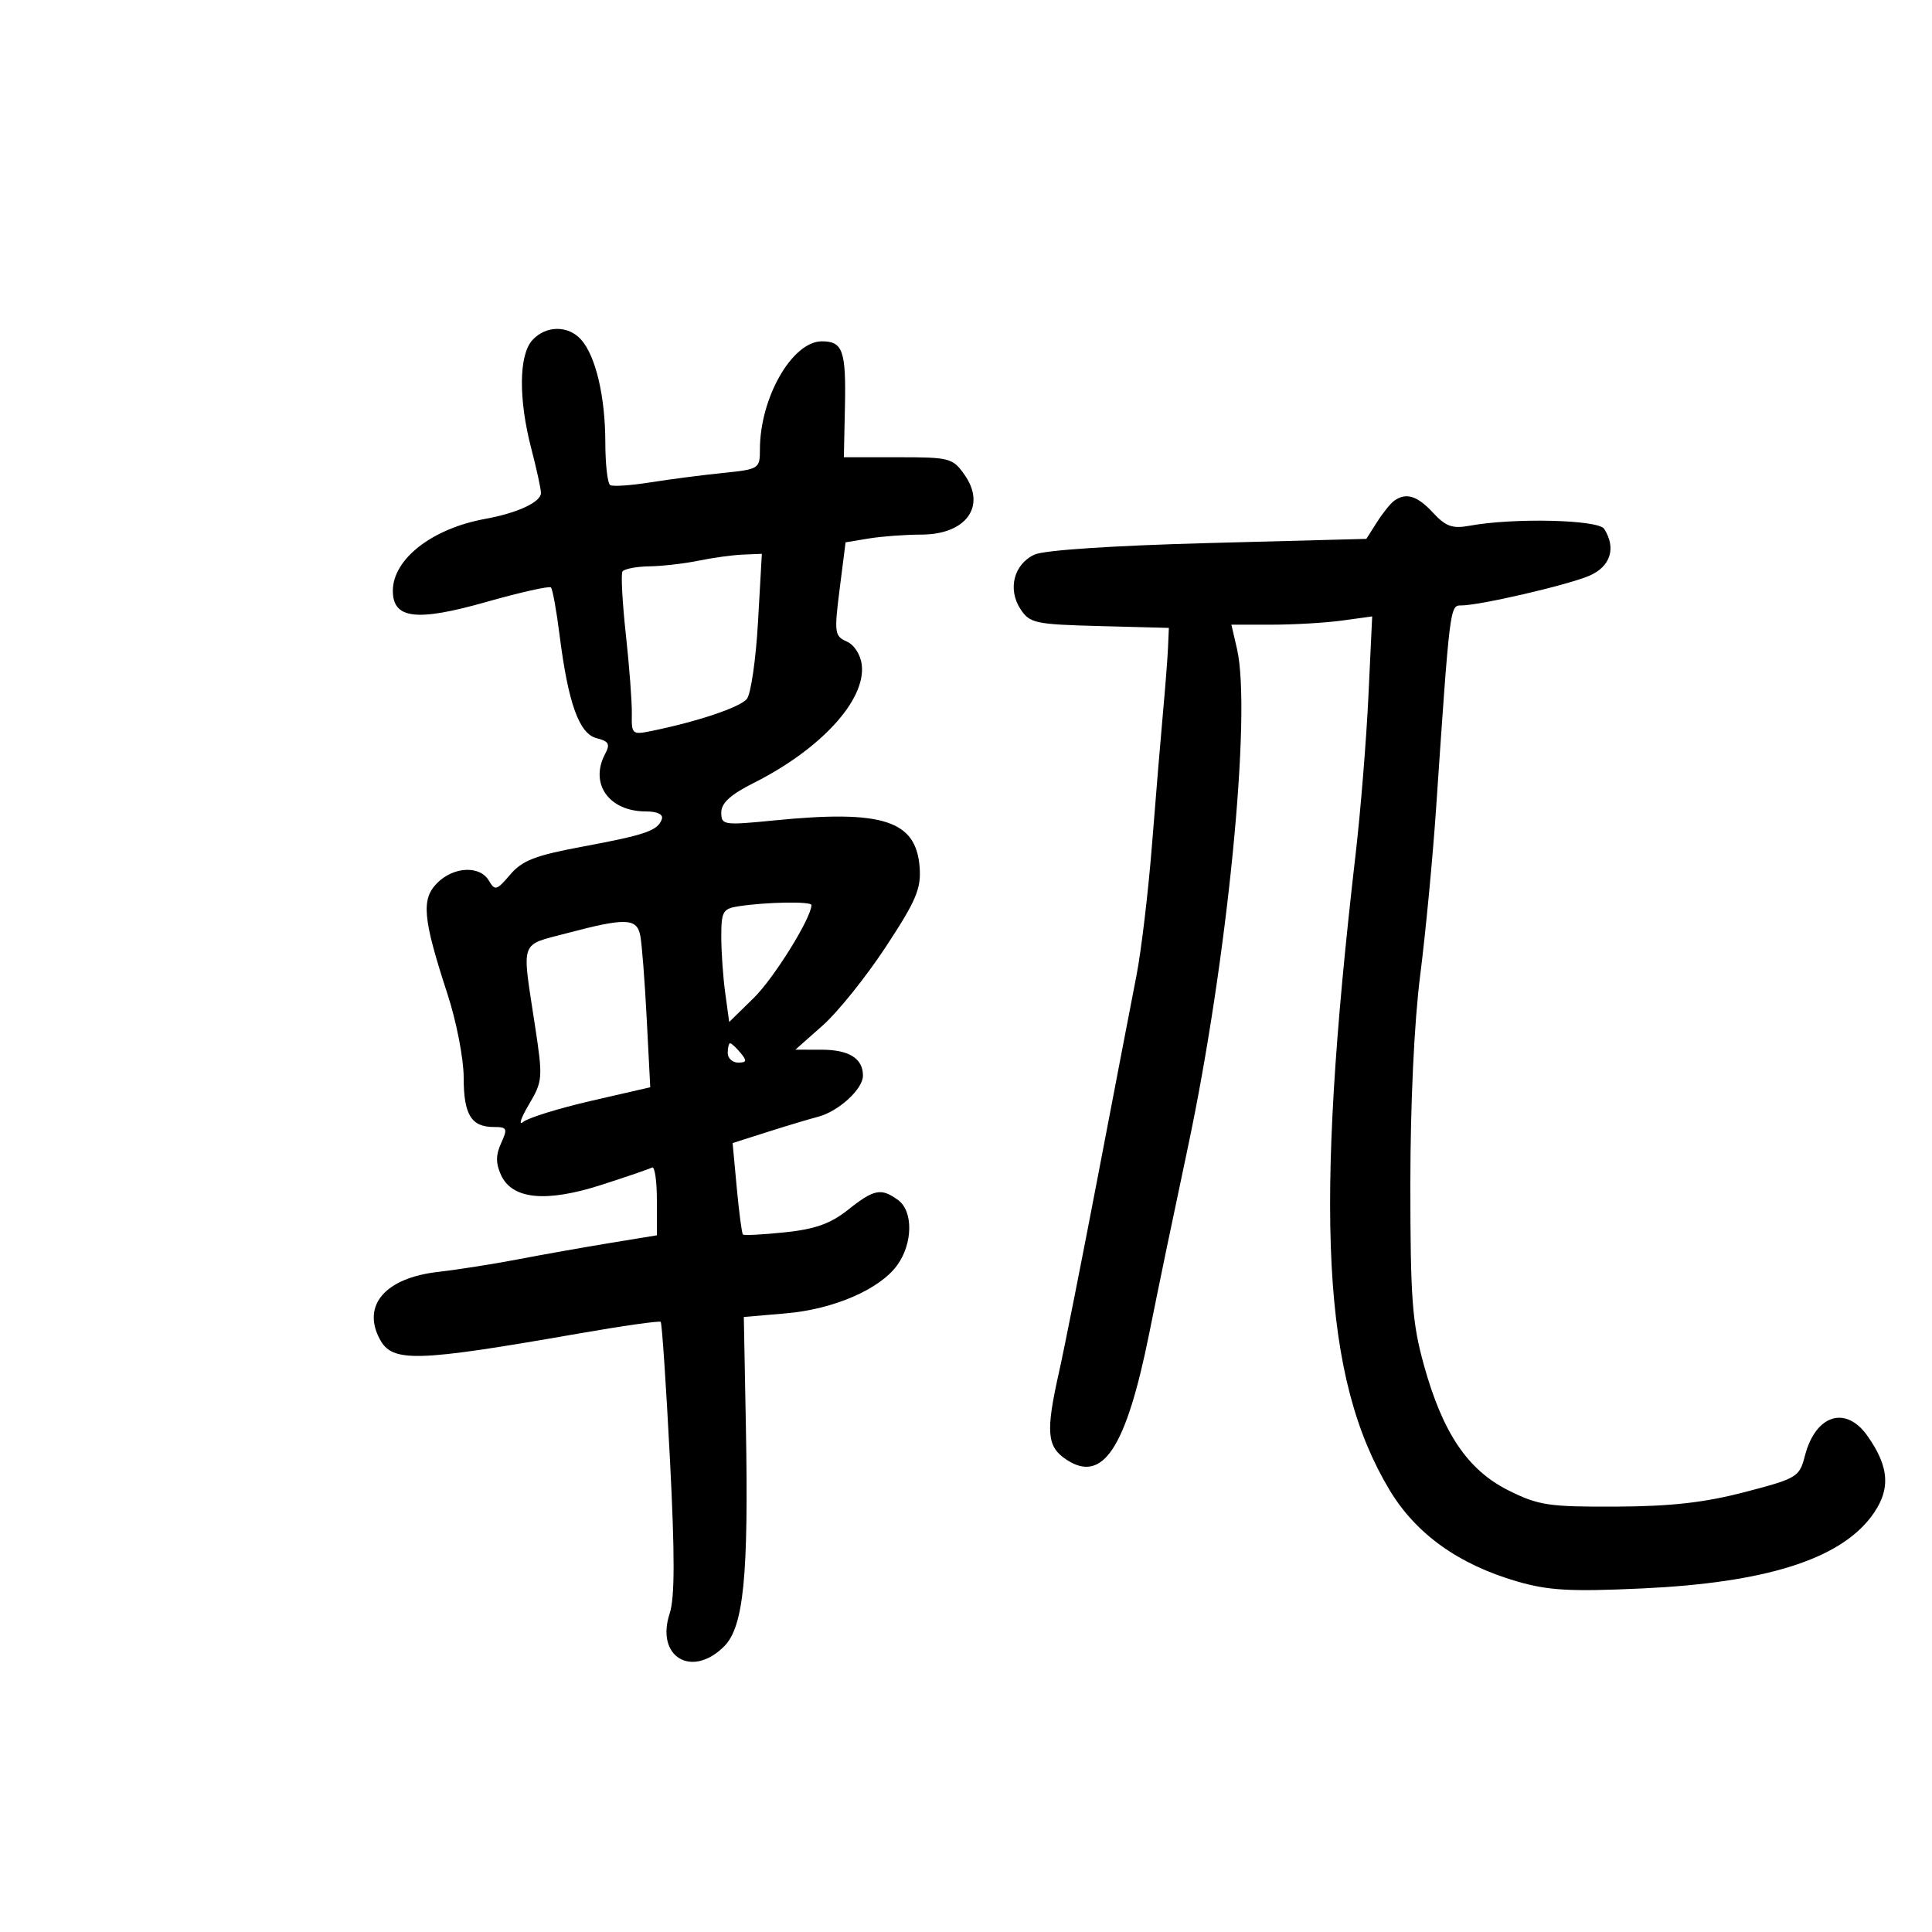 <svg xmlns="http://www.w3.org/2000/svg" width="300" height="300" viewBox="0 0 300 300" version="1.1">
	<path d="M 82.655 52.829 C 80.560 55.143, 80.497 61.973, 82.500 69.661 C 83.325 72.829, 84 75.928, 84 76.550 C 84 77.965, 80.342 79.665, 75.339 80.573 C 67.094 82.071, 61 86.818, 61 91.744 C 61 96.102, 64.673 96.546, 75.441 93.491 C 80.747 91.986, 85.296 90.963, 85.551 91.218 C 85.806 91.473, 86.407 94.791, 86.887 98.591 C 88.227 109.205, 89.929 113.944, 92.645 114.626 C 94.529 115.099, 94.777 115.548, 93.980 117.038 C 91.495 121.680, 94.545 126, 100.306 126 C 102.058 126, 103.014 126.457, 102.774 127.179 C 102.175 128.974, 100.279 129.635, 90.500 131.455 C 83.114 132.829, 81.091 133.611, 79.217 135.815 C 77.131 138.268, 76.846 138.349, 75.917 136.750 C 74.531 134.364, 70.453 134.547, 67.890 137.110 C 65.376 139.624, 65.652 142.617, 69.483 154.352 C 70.878 158.626, 72 164.410, 72 167.331 C 72 173.077, 73.173 175, 76.679 175 C 78.746 175, 78.852 175.232, 77.818 177.500 C 76.977 179.347, 76.970 180.639, 77.793 182.446 C 79.523 186.242, 84.766 186.760, 93.388 183.987 C 97.300 182.729, 100.838 181.515, 101.250 181.291 C 101.662 181.066, 102 183.343, 102 186.350 L 102 191.818 94.750 193.006 C 90.763 193.660, 84.350 194.798, 80.500 195.537 C 76.650 196.275, 71.025 197.161, 68 197.505 C 59.835 198.433, 56.157 202.688, 58.973 207.949 C 60.927 211.600, 64.541 211.497, 89.869 207.068 C 96.673 205.879, 102.398 205.065, 102.593 205.260 C 102.787 205.454, 103.429 214.969, 104.019 226.404 C 104.799 241.530, 104.790 248.108, 103.984 250.548 C 101.767 257.267, 107.420 260.671, 112.447 255.644 C 115.474 252.617, 116.257 244.690, 115.820 221.500 L 115.500 204.500 122.050 203.936 C 129.469 203.297, 136.607 200.206, 139.318 196.458 C 141.751 193.093, 141.824 188.076, 139.465 186.351 C 136.832 184.425, 135.731 184.638, 131.686 187.853 C 128.968 190.012, 126.587 190.863, 121.883 191.354 C 118.466 191.712, 115.531 191.864, 115.360 191.693 C 115.189 191.523, 114.759 188.258, 114.404 184.440 L 113.759 177.496 119.129 175.783 C 122.083 174.841, 125.625 173.778, 127 173.420 C 130.207 172.586, 134 169.121, 134 167.026 C 134 164.350, 131.839 163, 127.550 162.997 L 123.500 162.995 127.738 159.247 C 130.069 157.186, 134.477 151.696, 137.535 147.046 C 142.271 139.845, 143.051 138.008, 142.798 134.646 C 142.250 127.390, 137.073 125.724, 120.250 127.391 C 112.332 128.175, 112 128.126, 112 126.157 C 112 124.695, 113.444 123.380, 117.019 121.584 C 127.439 116.351, 134.444 108.714, 133.818 103.271 C 133.633 101.661, 132.654 100.128, 131.480 99.612 C 129.591 98.781, 129.519 98.253, 130.380 91.468 L 131.299 84.213 134.900 83.618 C 136.880 83.290, 140.568 83.017, 143.095 83.011 C 150.025 82.994, 153.193 78.612, 149.789 73.750 C 147.948 71.120, 147.495 71, 139.449 71 L 131.035 71 131.201 63.201 C 131.386 54.464, 130.874 53, 127.628 53 C 123.019 53, 118 61.754, 118 69.794 C 118 72.787, 117.871 72.869, 112.250 73.441 C 109.088 73.763, 104.025 74.420, 101 74.901 C 97.975 75.382, 95.162 75.574, 94.750 75.329 C 94.338 75.083, 93.997 72.096, 93.994 68.691 C 93.988 61.601, 92.504 55.291, 90.246 52.750 C 88.228 50.480, 84.748 50.516, 82.655 52.829 M 216.477 77.765 C 215.914 78.169, 214.714 79.664, 213.810 81.088 L 212.167 83.675 187.659 84.325 C 172.885 84.716, 162.159 85.426, 160.652 86.113 C 157.442 87.575, 156.428 91.479, 158.455 94.572 C 159.899 96.776, 160.713 96.951, 170.751 97.216 L 181.500 97.500 181.371 100.500 C 181.300 102.150, 180.953 106.650, 180.601 110.500 C 180.248 114.350, 179.481 123.575, 178.896 131 C 178.312 138.425, 177.218 147.650, 176.466 151.500 C 175.714 155.350, 173.033 169.300, 170.509 182.500 C 167.985 195.700, 165.261 209.425, 164.457 213 C 162.348 222.377, 162.541 224.653, 165.615 226.667 C 171.265 230.370, 174.860 224.867, 178.462 207 C 180.226 198.247, 181.937 190.008, 184.432 178.250 C 190.590 149.233, 194.386 110.746, 192.077 100.750 L 191.211 97 197.466 97 C 200.906 97, 205.825 96.712, 208.397 96.359 L 213.072 95.718 212.487 108.109 C 212.165 114.924, 211.277 125.900, 210.514 132.500 C 203.993 188.893, 205.321 213.940, 215.757 231.346 C 219.846 238.167, 226.464 242.916, 235.566 245.562 C 240.434 246.977, 243.838 247.169, 254.984 246.653 C 273.997 245.774, 285.456 242.202, 290.508 235.579 C 293.638 231.475, 293.476 227.882, 289.940 222.916 C 286.575 218.190, 281.913 219.697, 280.269 226.043 C 279.409 229.360, 279.077 229.561, 270.939 231.687 C 264.690 233.320, 259.501 233.906, 250.946 233.946 C 240.500 233.995, 238.901 233.755, 234.265 231.445 C 227.906 228.276, 224.026 222.528, 221.094 211.936 C 219.283 205.396, 219 201.603, 219 183.898 C 219 171.457, 219.598 158.731, 220.524 151.462 C 221.362 144.883, 222.476 133.200, 222.998 125.500 C 225.131 94.103, 225.144 93.999, 226.879 94.013 C 229.656 94.035, 243.337 90.870, 246.750 89.417 C 250.077 88, 251.002 85.130, 249.100 82.127 C 248.190 80.692, 235.049 80.380, 228.223 81.632 C 225.534 82.125, 224.510 81.763, 222.520 79.616 C 220.062 76.964, 218.331 76.434, 216.477 77.765 M 108.500 87.057 C 106.300 87.512, 102.839 87.911, 100.809 87.942 C 98.779 87.974, 96.910 88.338, 96.657 88.750 C 96.403 89.162, 96.638 93.550, 97.180 98.500 C 97.721 103.450, 98.140 108.996, 98.110 110.823 C 98.057 114.045, 98.154 114.126, 101.278 113.483 C 108.413 112.013, 114.894 109.832, 115.967 108.539 C 116.592 107.787, 117.372 102.408, 117.702 96.586 L 118.301 86 115.401 86.115 C 113.805 86.178, 110.700 86.602, 108.500 87.057 M 114.750 140.716 C 112.242 141.096, 112 141.510, 112 145.427 C 112 147.789, 112.277 151.740, 112.615 154.208 L 113.230 158.695 117.042 154.959 C 120.194 151.870, 126 142.519, 126 140.533 C 126 139.947, 119.087 140.059, 114.750 140.716 M 88 144.915 C 80.630 146.867, 81.015 145.761, 83.049 159.112 C 84.319 167.451, 84.289 167.844, 82.105 171.547 C 80.864 173.650, 80.479 174.847, 81.249 174.208 C 82.020 173.569, 86.772 172.097, 91.810 170.937 L 100.970 168.828 100.421 158.164 C 100.119 152.299, 99.667 146.488, 99.417 145.250 C 98.870 142.547, 97.132 142.496, 88 144.915 M 113 163.500 C 113 164.325, 113.730 165, 114.622 165 C 115.951 165, 116.020 164.729, 115 163.500 C 114.315 162.675, 113.585 162, 113.378 162 C 113.170 162, 113 162.675, 113 163.500" stroke="none" fill="black" fill-rule="evenodd"/>
</svg>